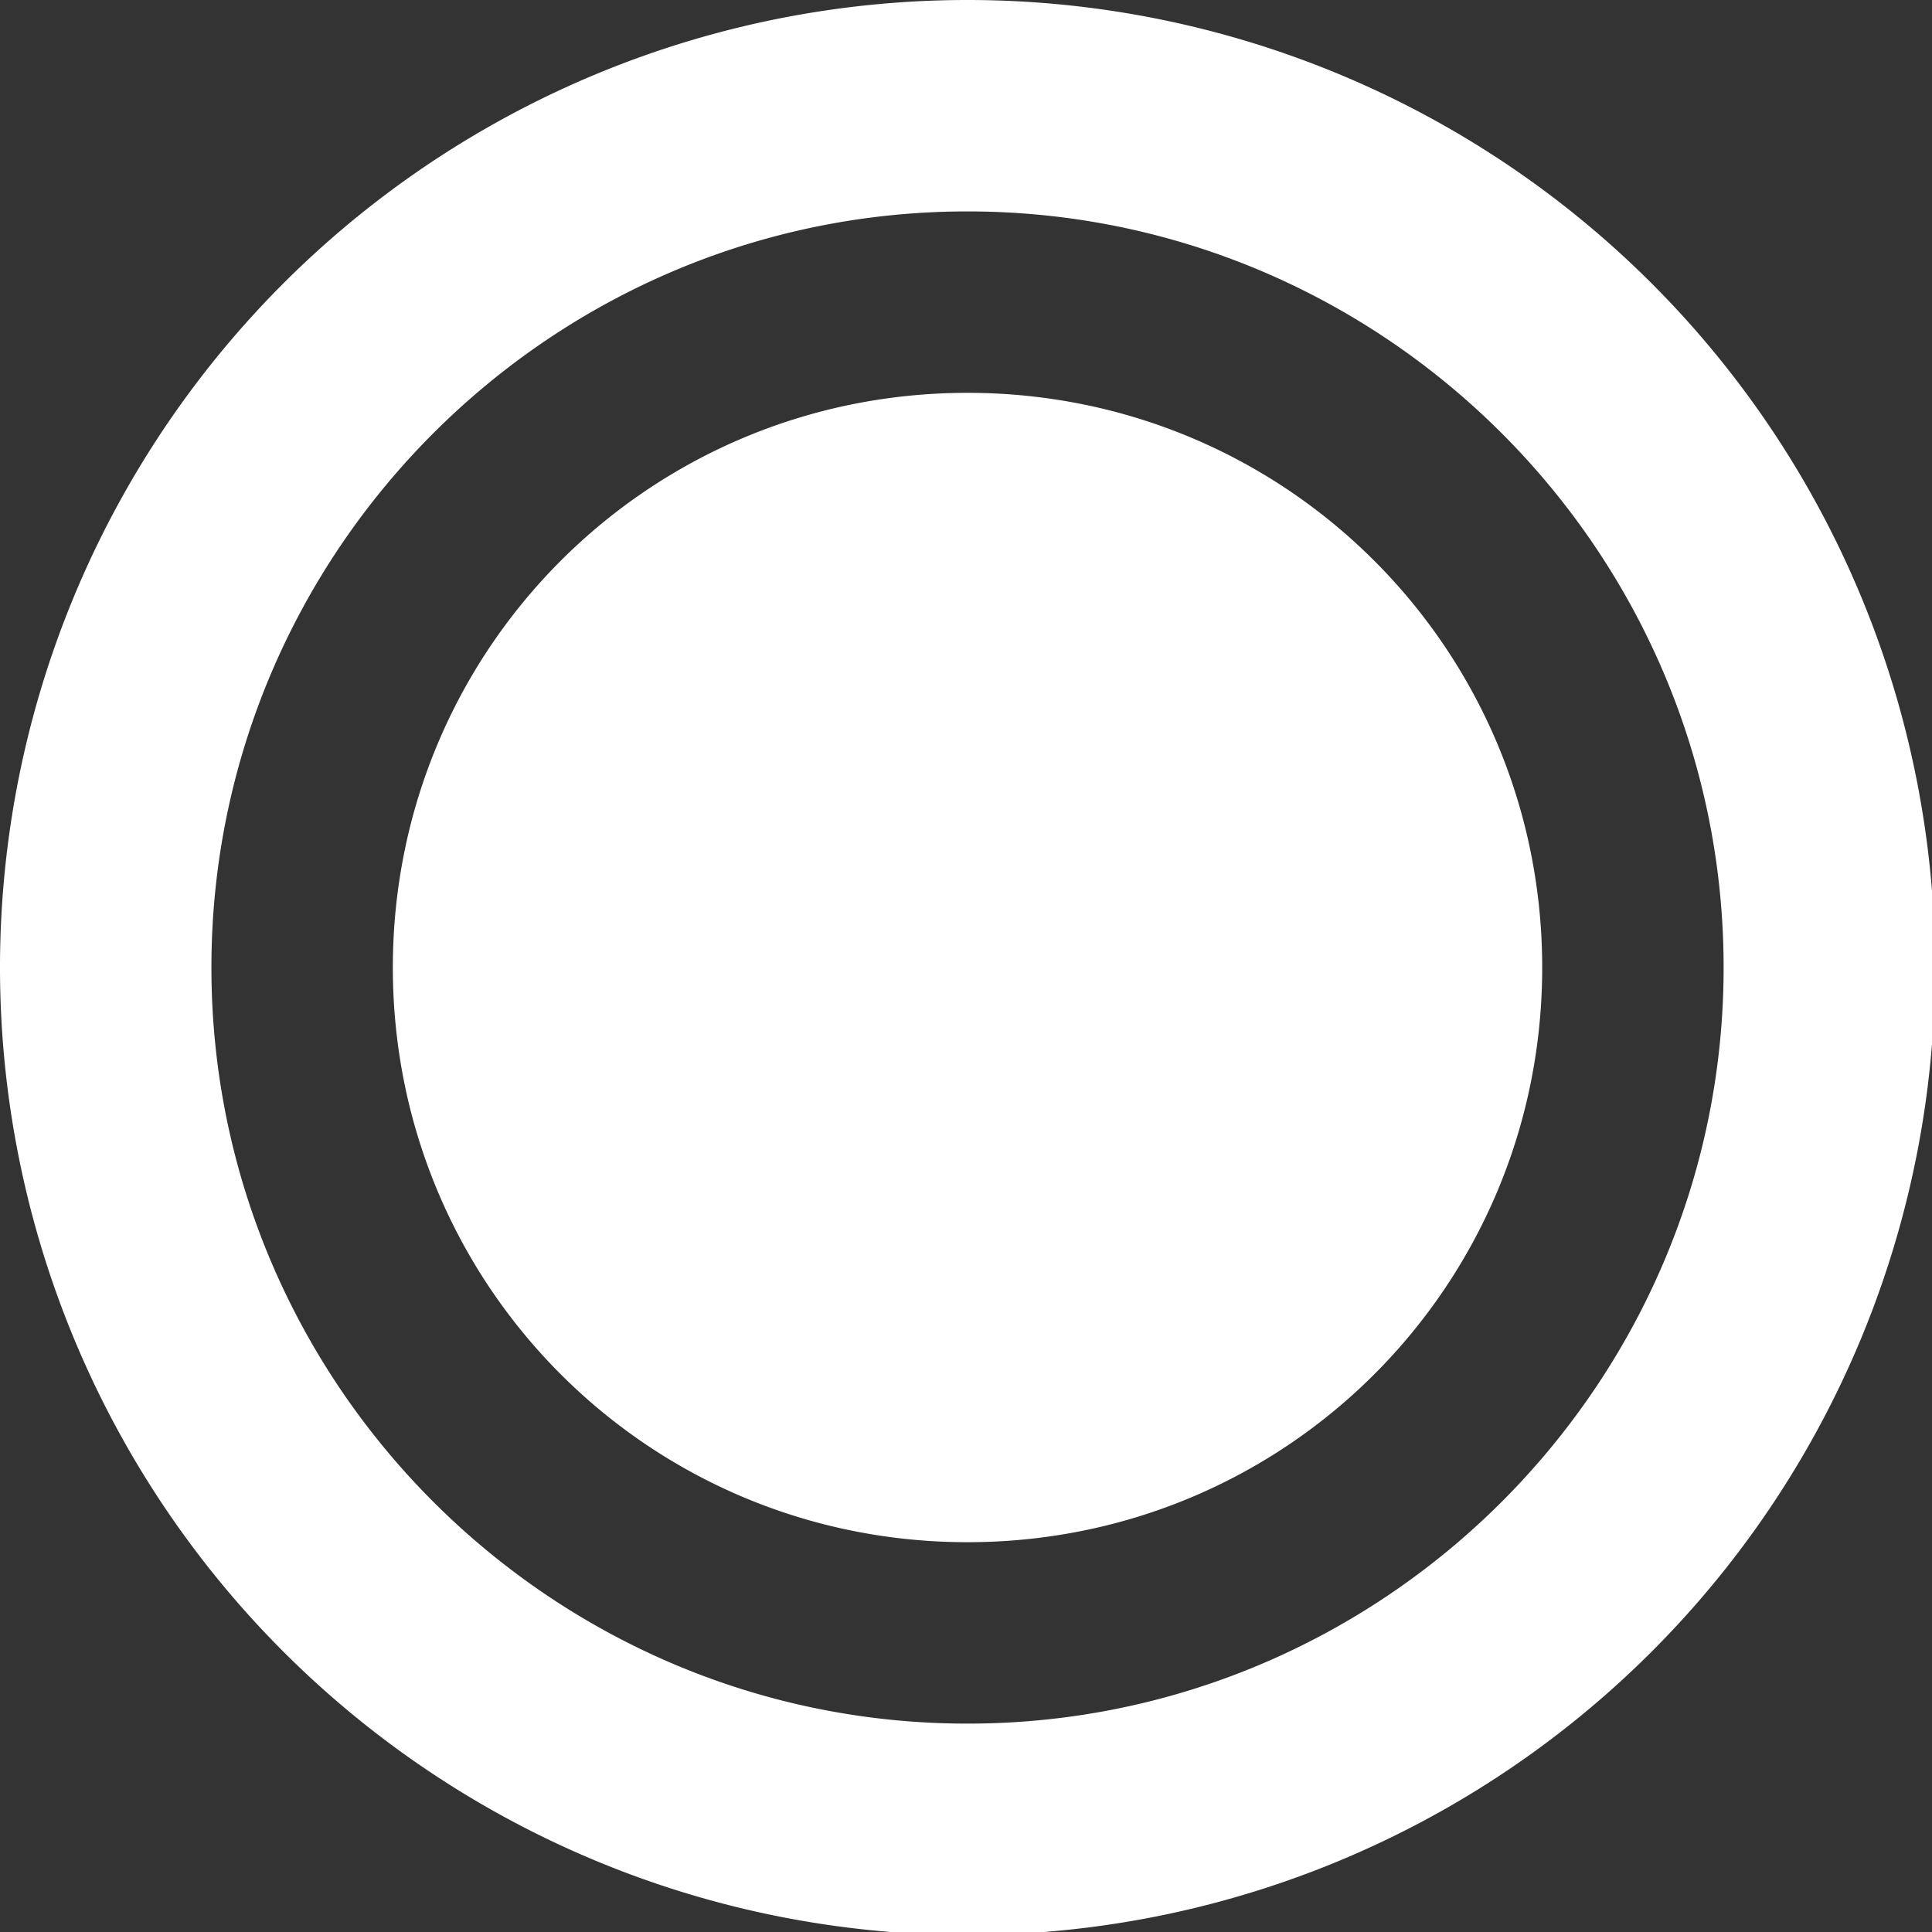 <?xml version="1.0" encoding="UTF-8" standalone="no"?>
<!-- Created with Inkscape (http://www.inkscape.org/) -->

<svg
   xmlns:dc="http://purl.org/dc/elements/1.1/"
   xmlns:cc="http://creativecommons.org/ns#"
   xmlns:rdf="http://www.w3.org/1999/02/22-rdf-syntax-ns#"
   xmlns:svg="http://www.w3.org/2000/svg"
   xmlns="http://www.w3.org/2000/svg"
   xmlns:sodipodi="http://sodipodi.sourceforge.net/DTD/sodipodi-0.dtd"
   xmlns:inkscape="http://www.inkscape.org/namespaces/inkscape"
   width="512"
   height="512"
   viewBox="0 0 135.467 135.467"
   version="1.1"
   id="svg8"
   inkscape:version="0.92.4 5da689c313, 2019-01-14"
   sodipodi:docname="buttons.svg">
  <rect x="0" y="0" width="135.467" height="135.467" fill="#333333" stroke="none"/>
  <defs
     id="defs2" />
  <sodipodi:namedview
     id="base"
     pagecolor="#000000"
     bordercolor="#666666"
     borderopacity="1.0"
     inkscape:pageopacity="0"
     inkscape:pageshadow="2"
     inkscape:zoom="0.76346102"
     inkscape:cx="130.79961"
     inkscape:cy="208.94165"
     inkscape:document-units="mm"
     inkscape:current-layer="g1412"
     showgrid="false"
     units="px"
     showguides="true"
     inkscape:guide-bbox="true"
     inkscape:snap-object-midpoints="true"
     inkscape:window-width="1918"
     inkscape:window-height="1048"
     inkscape:window-x="1920"
     inkscape:window-y="15"
     inkscape:window-maximized="1">
    <sodipodi:guide
       position="67.733,67.733"
       orientation="1,0"
       id="guide1368"
       inkscape:locked="false"
       inkscape:label=""
       inkscape:color="rgb(0,0,255)" />
    <sodipodi:guide
       position="67.733,67.733"
       orientation="0,1"
       id="guide1370"
       inkscape:locked="false" />
  </sodipodi:namedview>
  <g
     inkscape:label="raw"
     inkscape:groupmode="layer"
     id="layer1"
     transform="translate(0,-161.533)"
     style="display:none">
    <circle
       style="fill:#ffffff;fill-opacity:1;stroke:none;stroke-width:9.174;stroke-miterlimit:4;stroke-dasharray:none;stroke-opacity:1"
       id="path1366"
       cx="67.733"
       cy="229.267"
       r="67.733"
       inkscape:label="background" />
    <g
       id="g1386"
       inkscape:label="cross"
       style="display:none;stroke-width:12.7;stroke-miterlimit:4;stroke-dasharray:none">
      <path
         inkscape:connector-curvature="0"
         id="path1374"
         d="m 28.819,268.181 77.829,-77.829"
         style="fill:none;stroke:#000000;stroke-width:12.7;stroke-linecap:butt;stroke-linejoin:miter;stroke-miterlimit:4;stroke-dasharray:none;stroke-opacity:1" />
      <path
         style="fill:none;stroke:#000000;stroke-width:12.7;stroke-linecap:butt;stroke-linejoin:miter;stroke-miterlimit:4;stroke-dasharray:none;stroke-opacity:1"
         d="M 106.648,268.181 28.819,190.352"
         id="path1382"
         inkscape:connector-curvature="0" />
    </g>
    <rect
       style="display:none;fill:none;fill-opacity:1;stroke:#000000;stroke-width:11.878;stroke-miterlimit:4;stroke-dasharray:none;stroke-opacity:1"
       id="rect1388"
       width="72.789"
       height="72.789"
       x="31.339"
       y="192.872"
       inkscape:label="box" />
    <path
       sodipodi:type="star"
       style="display:none;fill:none;fill-opacity:1;stroke:#000000;stroke-width:12.7;stroke-linecap:butt;stroke-linejoin:miter;stroke-miterlimit:4;stroke-dasharray:none;stroke-opacity:1"
       id="path1394"
       sodipodi:sides="3"
       sodipodi:cx="67.733333"
       sodipodi:cy="229.26665"
       sodipodi:r1="45.457153"
       sodipodi:r2="22.728577"
       sodipodi:arg1="0.52359878"
       sodipodi:arg2="1.5707963"
       inkscape:flatsided="true"
       inkscape:rounded="0"
       inkscape:randomized="0"
       d="m 107.1,251.995 -78.734,0 39.367,-68.186 z"
       inkscape:transform-center-y="-9.063038"
       inkscape:transform-center-x="1.7040565e-06"
       inkscape:label="pyramid" />
    <circle
       inkscape:label="moon"
       r="46.582"
       cx="67.733"
       cy="229.267"
       id="circle1610"
       style="display:inline;fill:none;fill-opacity:1;stroke:#000000;stroke-width:12.7;stroke-linecap:butt;stroke-linejoin:miter;stroke-miterlimit:4;stroke-dasharray:none;stroke-opacity:1" />
  </g>
  <g
     transform="translate(0,-161.533)"
     id="g1412"
     inkscape:groupmode="layer"
     inkscape:label="cut"
     style="display:inline">
    <path
       style="display:none;fill:#ffffff;fill-opacity:1;stroke:none;stroke-width:9.174;stroke-miterlimit:4;stroke-dasharray:none;stroke-opacity:1"
       d="m 67.733,161.533 c -43.925,-1.668 -79.229,46.32 -64.708,87.75 11.396,42.428 67.652,62.049 102.953,35.886 37.18,-23.425 39.288,-82.963 3.859,-108.96 -11.851,-9.454 -26.946,-14.714 -42.104,-14.676 z m -42.333,25.401 c 28.222,0 56.444,0 84.666,0 0,28.222 0,56.444 0,84.666 -28.222,0 -56.444,0 -84.666,0 0,-28.222 0,-56.444 0,-84.666 z m 11.877,11.877 c 0,20.304 0,40.608 0,60.912 20.304,0 40.608,0 60.912,0 0,-20.304 0,-40.608 0,-60.912 -20.304,0 -40.608,0 -60.912,0 z"
       id="circle1423"
       inkscape:connector-curvature="0"
       inkscape:label="box" />
    <path
       style="fill:#ffffff;fill-opacity:1;stroke:none;stroke-width:34.675;stroke-miterlimit:4;stroke-dasharray:none;stroke-opacity:1"
       d="M 256,0 A 256,256 0 0 0 0,256 256,256 0 0 0 256,512 256,256 0 0 0 512,256 256,256 0 0 0 256,0 Z m -0.004,55.939 c 110.205,0 200.064,89.859 200.064,200.064 0,110.205 -89.859,200.057 -200.064,200.057 -110.205,0 -200.057,-89.852 -200.057,-200.057 0,-110.205 89.852,-200.064 200.057,-200.064 z m 0,48.004 c -84.264,0 -152.051,67.797 -152.051,152.061 0,84.264 67.787,152.053 152.051,152.053 84.264,0 152.061,-67.789 152.061,-152.053 0,-84.264 -67.797,-152.061 -152.061,-152.061 z"
       transform="matrix(0.265,0,0,0.265,0,161.533)"
       id="circle1613"
       inkscape:connector-curvature="0" />
    <path
       style="display:none;fill:#ffffff;fill-opacity:1;stroke:none;stroke-width:34.675;stroke-miterlimit:4;stroke-dasharray:none;stroke-opacity:1"
       d="M 256,0 A 256,256 0 0 0 0,256 256,256 0 0 0 256,512 256,256 0 0 0 512,256 256,256 0 0 0 256,0 Z M 125.891,91.949 256,222.059 386.109,91.949 420.051,125.891 289.941,256 420.051,386.109 386.109,420.051 256,289.941 125.891,420.051 91.949,386.109 222.059,256 91.949,125.891 Z"
       transform="matrix(0.265,0,0,0.265,0,161.533)"
       id="circle1414"
       inkscape:connector-curvature="0"
       inkscape:label="cross" />
    <path
       style="display:none;fill:#ffffff;fill-opacity:1;stroke:none;stroke-width:34.675;stroke-miterlimit:4;stroke-dasharray:none;stroke-opacity:1"
       d="M 256,0 A 256,256 0 0 0 0,256 256,256 0 0 0 256,512 256,256 0 0 0 512,256 256,256 0 0 0 256,0 Z m -0.004,36.193 169.578,293.711 20.787,36 H 65.641 Z m 0.008,96.002 -107.223,185.705 h 214.438 z"
       transform="matrix(0.265,0,0,0.265,0,161.533)"
       id="circle1428"
       inkscape:connector-curvature="0"
       inkscape:label="pyramid" />
  </g>
</svg>

